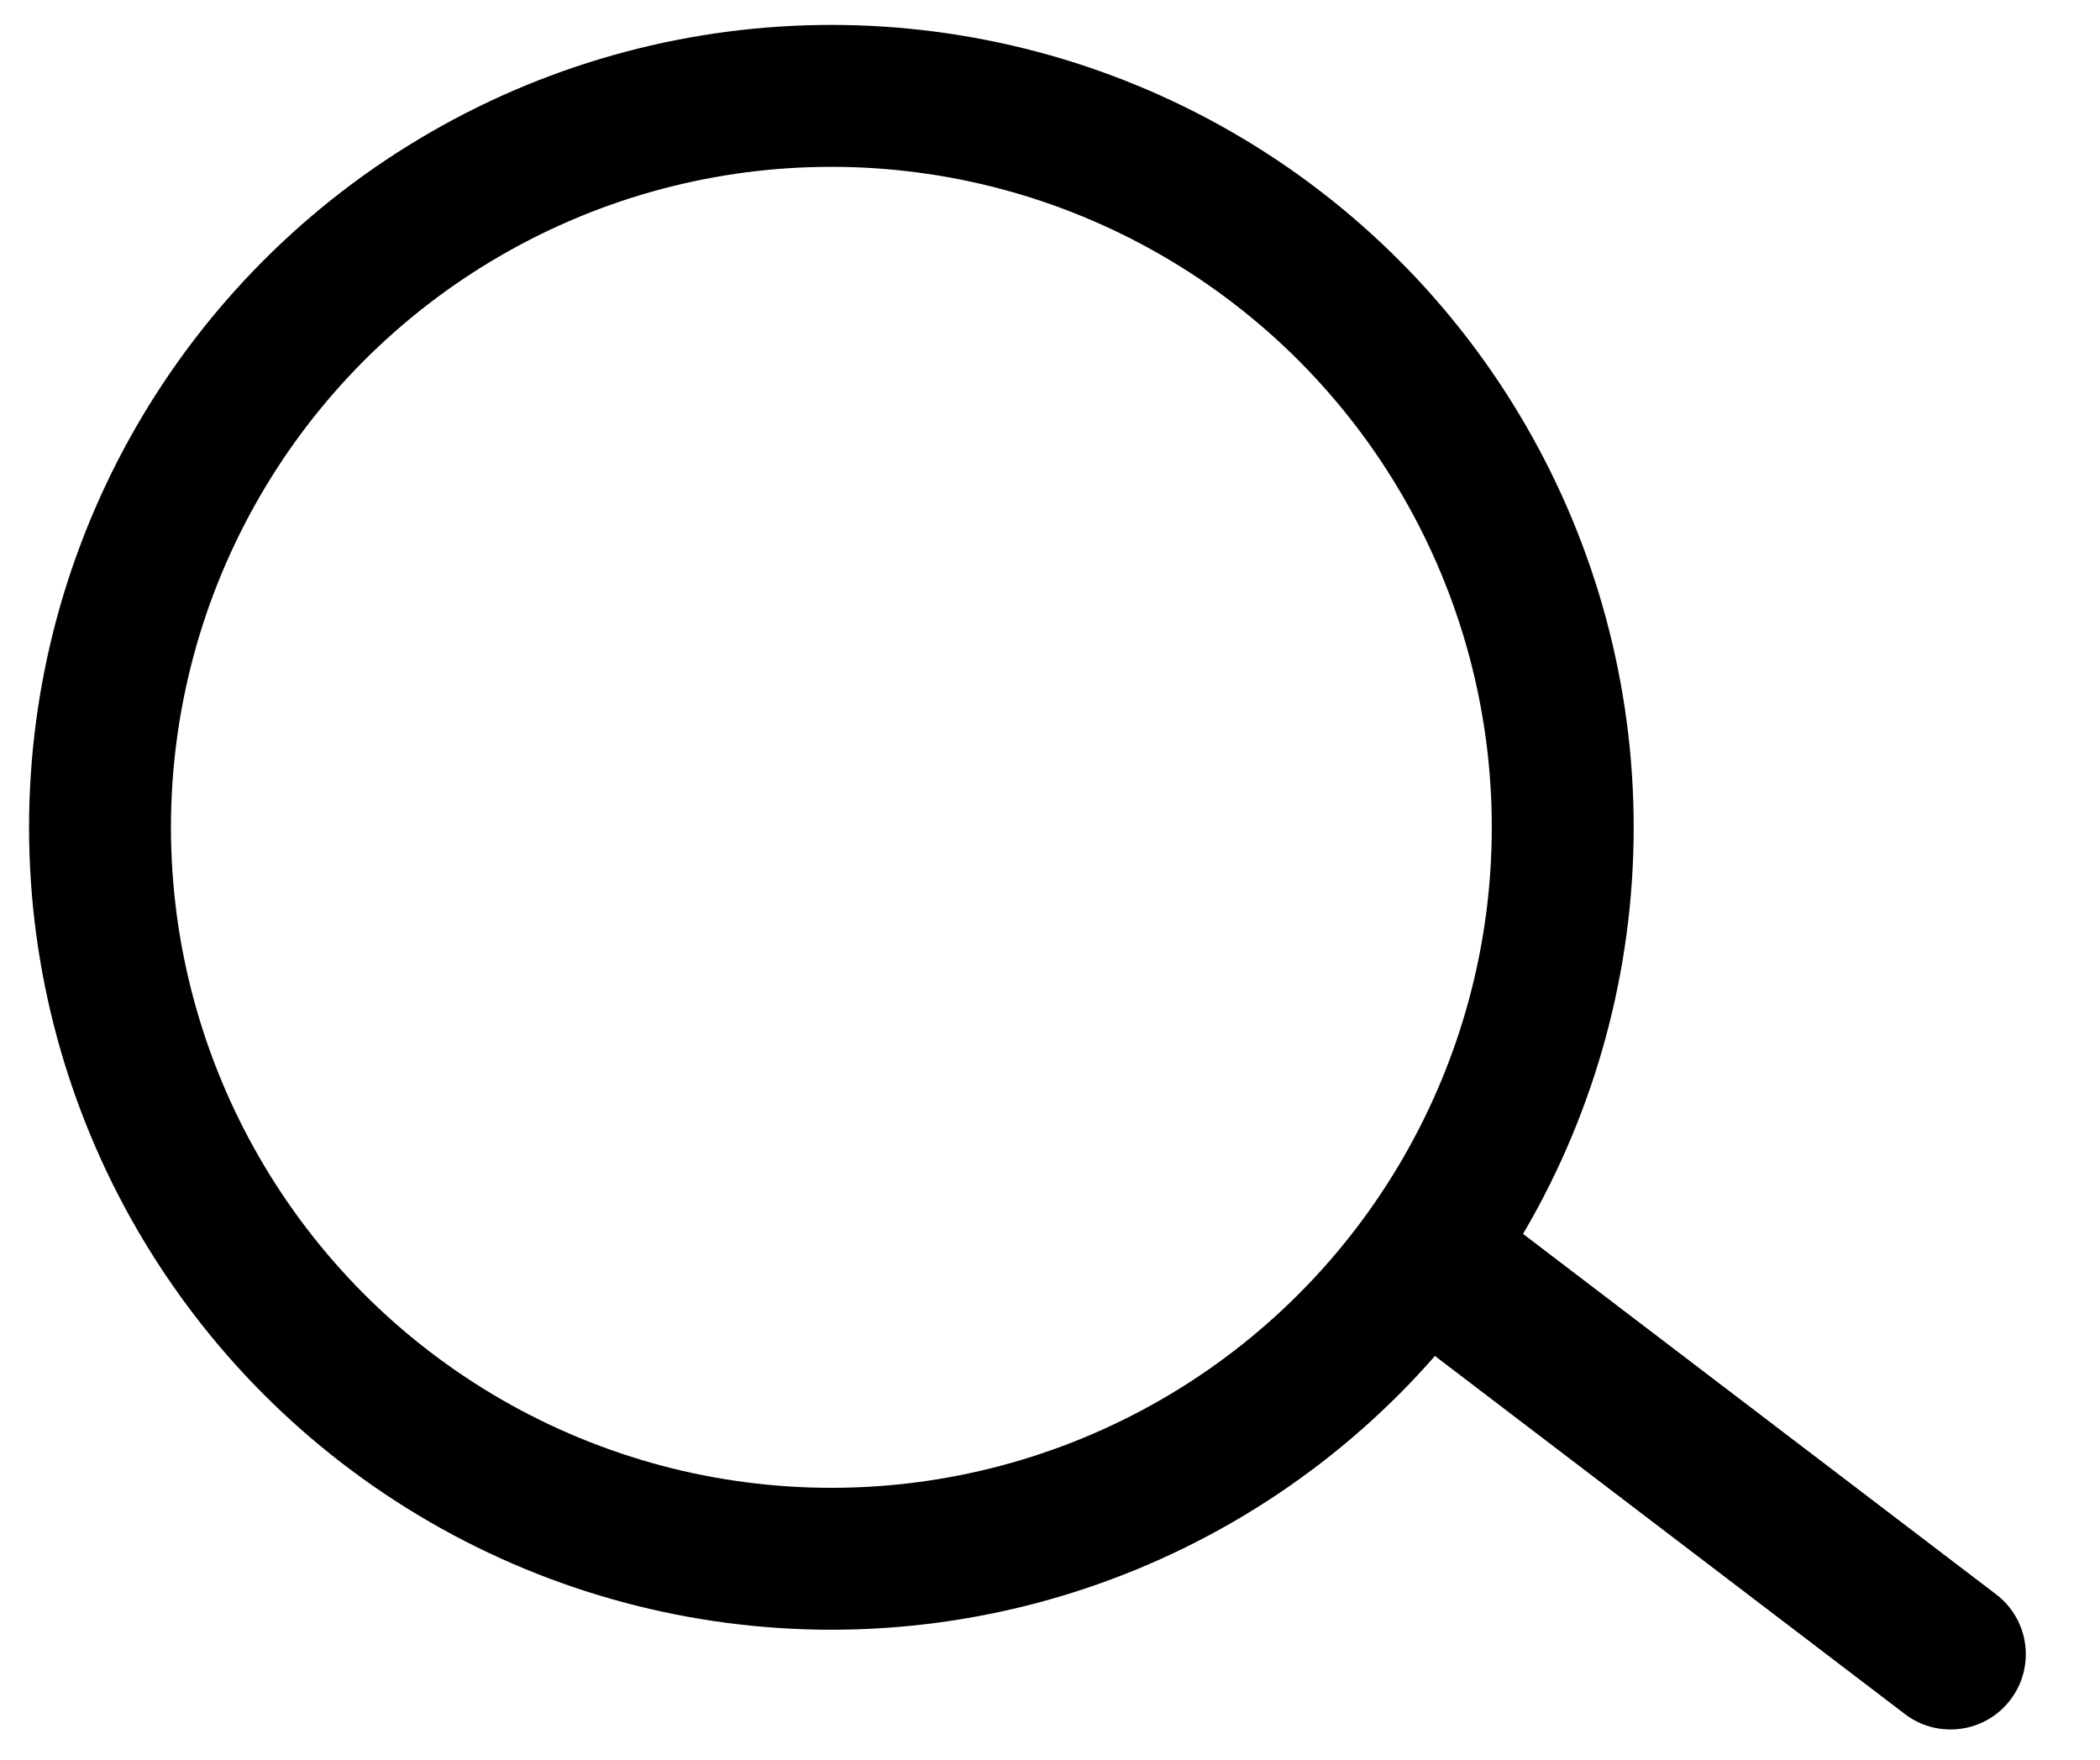 <svg width="37" height="31" viewBox="0 0 37 31" fill="none" xmlns="http://www.w3.org/2000/svg">
<path d="M25.127 23.77C24.544 23.326 24.432 22.495 24.876 21.912C25.319 21.33 26.151 21.217 26.734 21.661L35.17 28.088C35.753 28.532 35.865 29.363 35.421 29.946C34.978 30.528 34.146 30.641 33.563 30.197L25.127 23.77Z" fill="black"/>
<circle cx="14.648" cy="14.575" r="12.886" stroke="black" stroke-width="2.5"/>
</svg>
